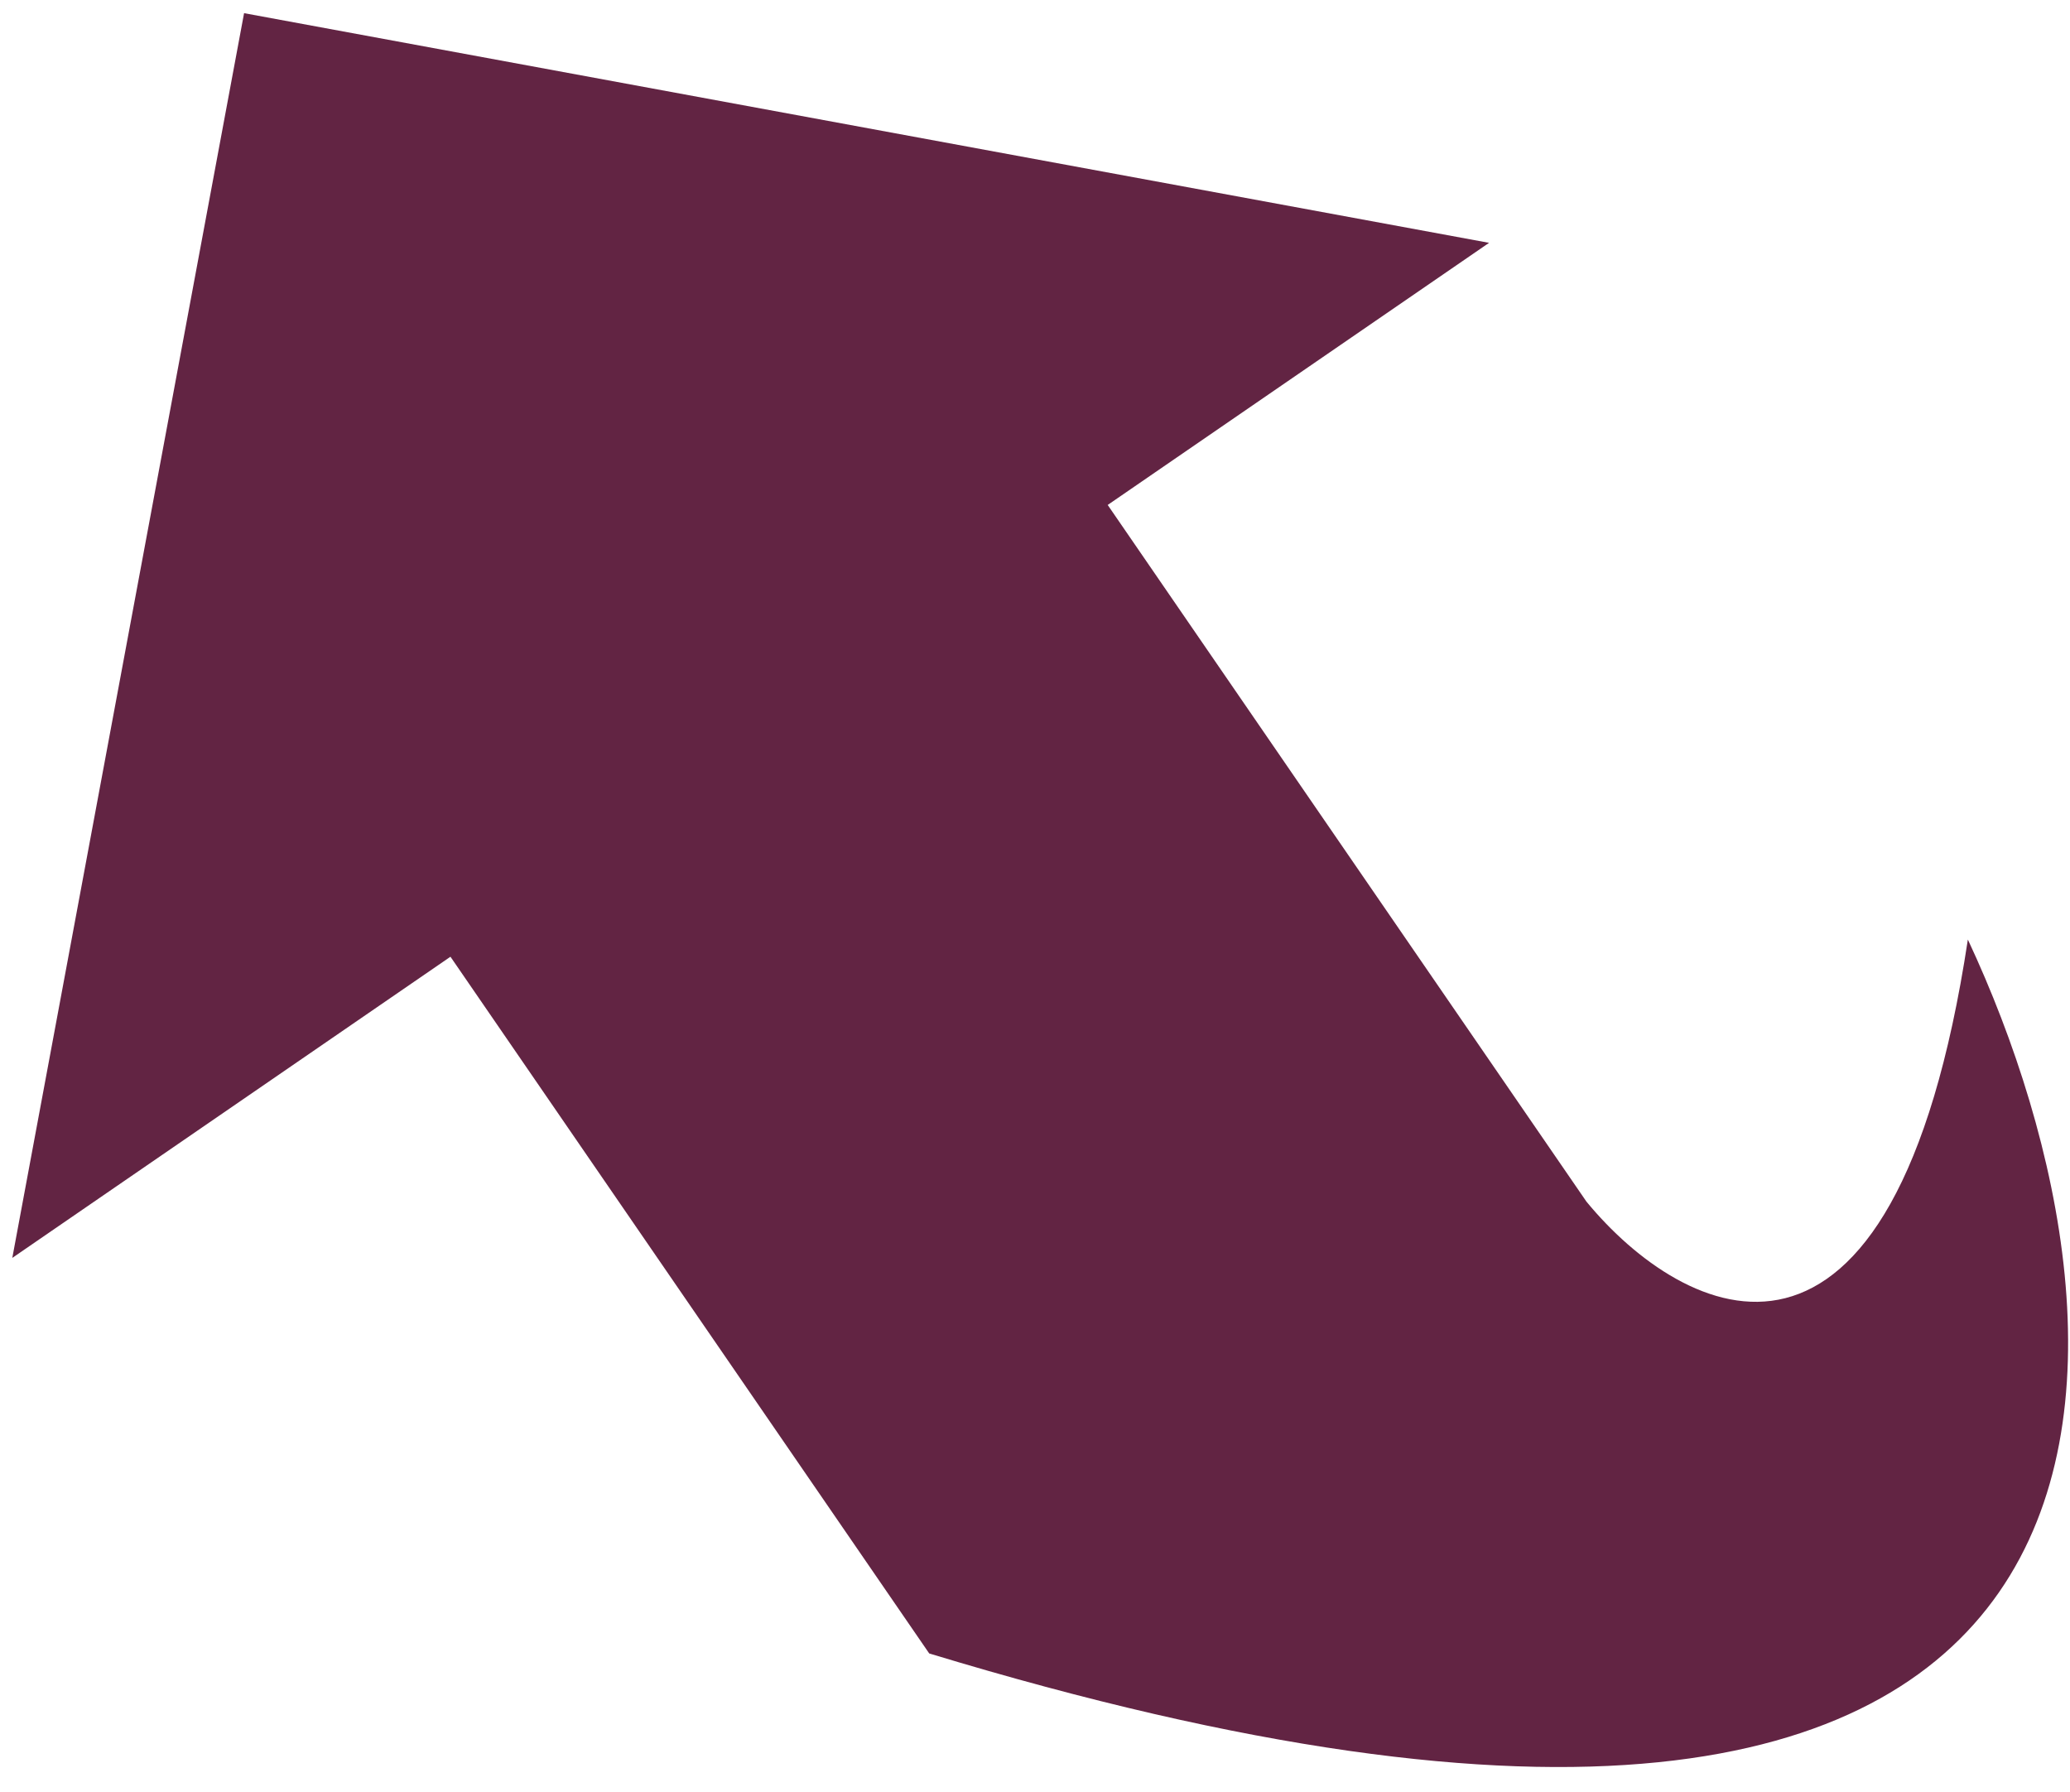 <svg width="67" height="58" viewBox="0 0 67 58" fill="none" xmlns="http://www.w3.org/2000/svg">
<path d="M7.9 0.426L0.398 40.71L14.58 30.963L30.076 53.511C71.52 66.1 69.756 43.354 63.694 30.407C61.29 46.264 54.463 42.67 51.35 38.89L35.853 16.342L48.197 7.859L7.9 0.426Z" fill="#622443"/>
</svg>
